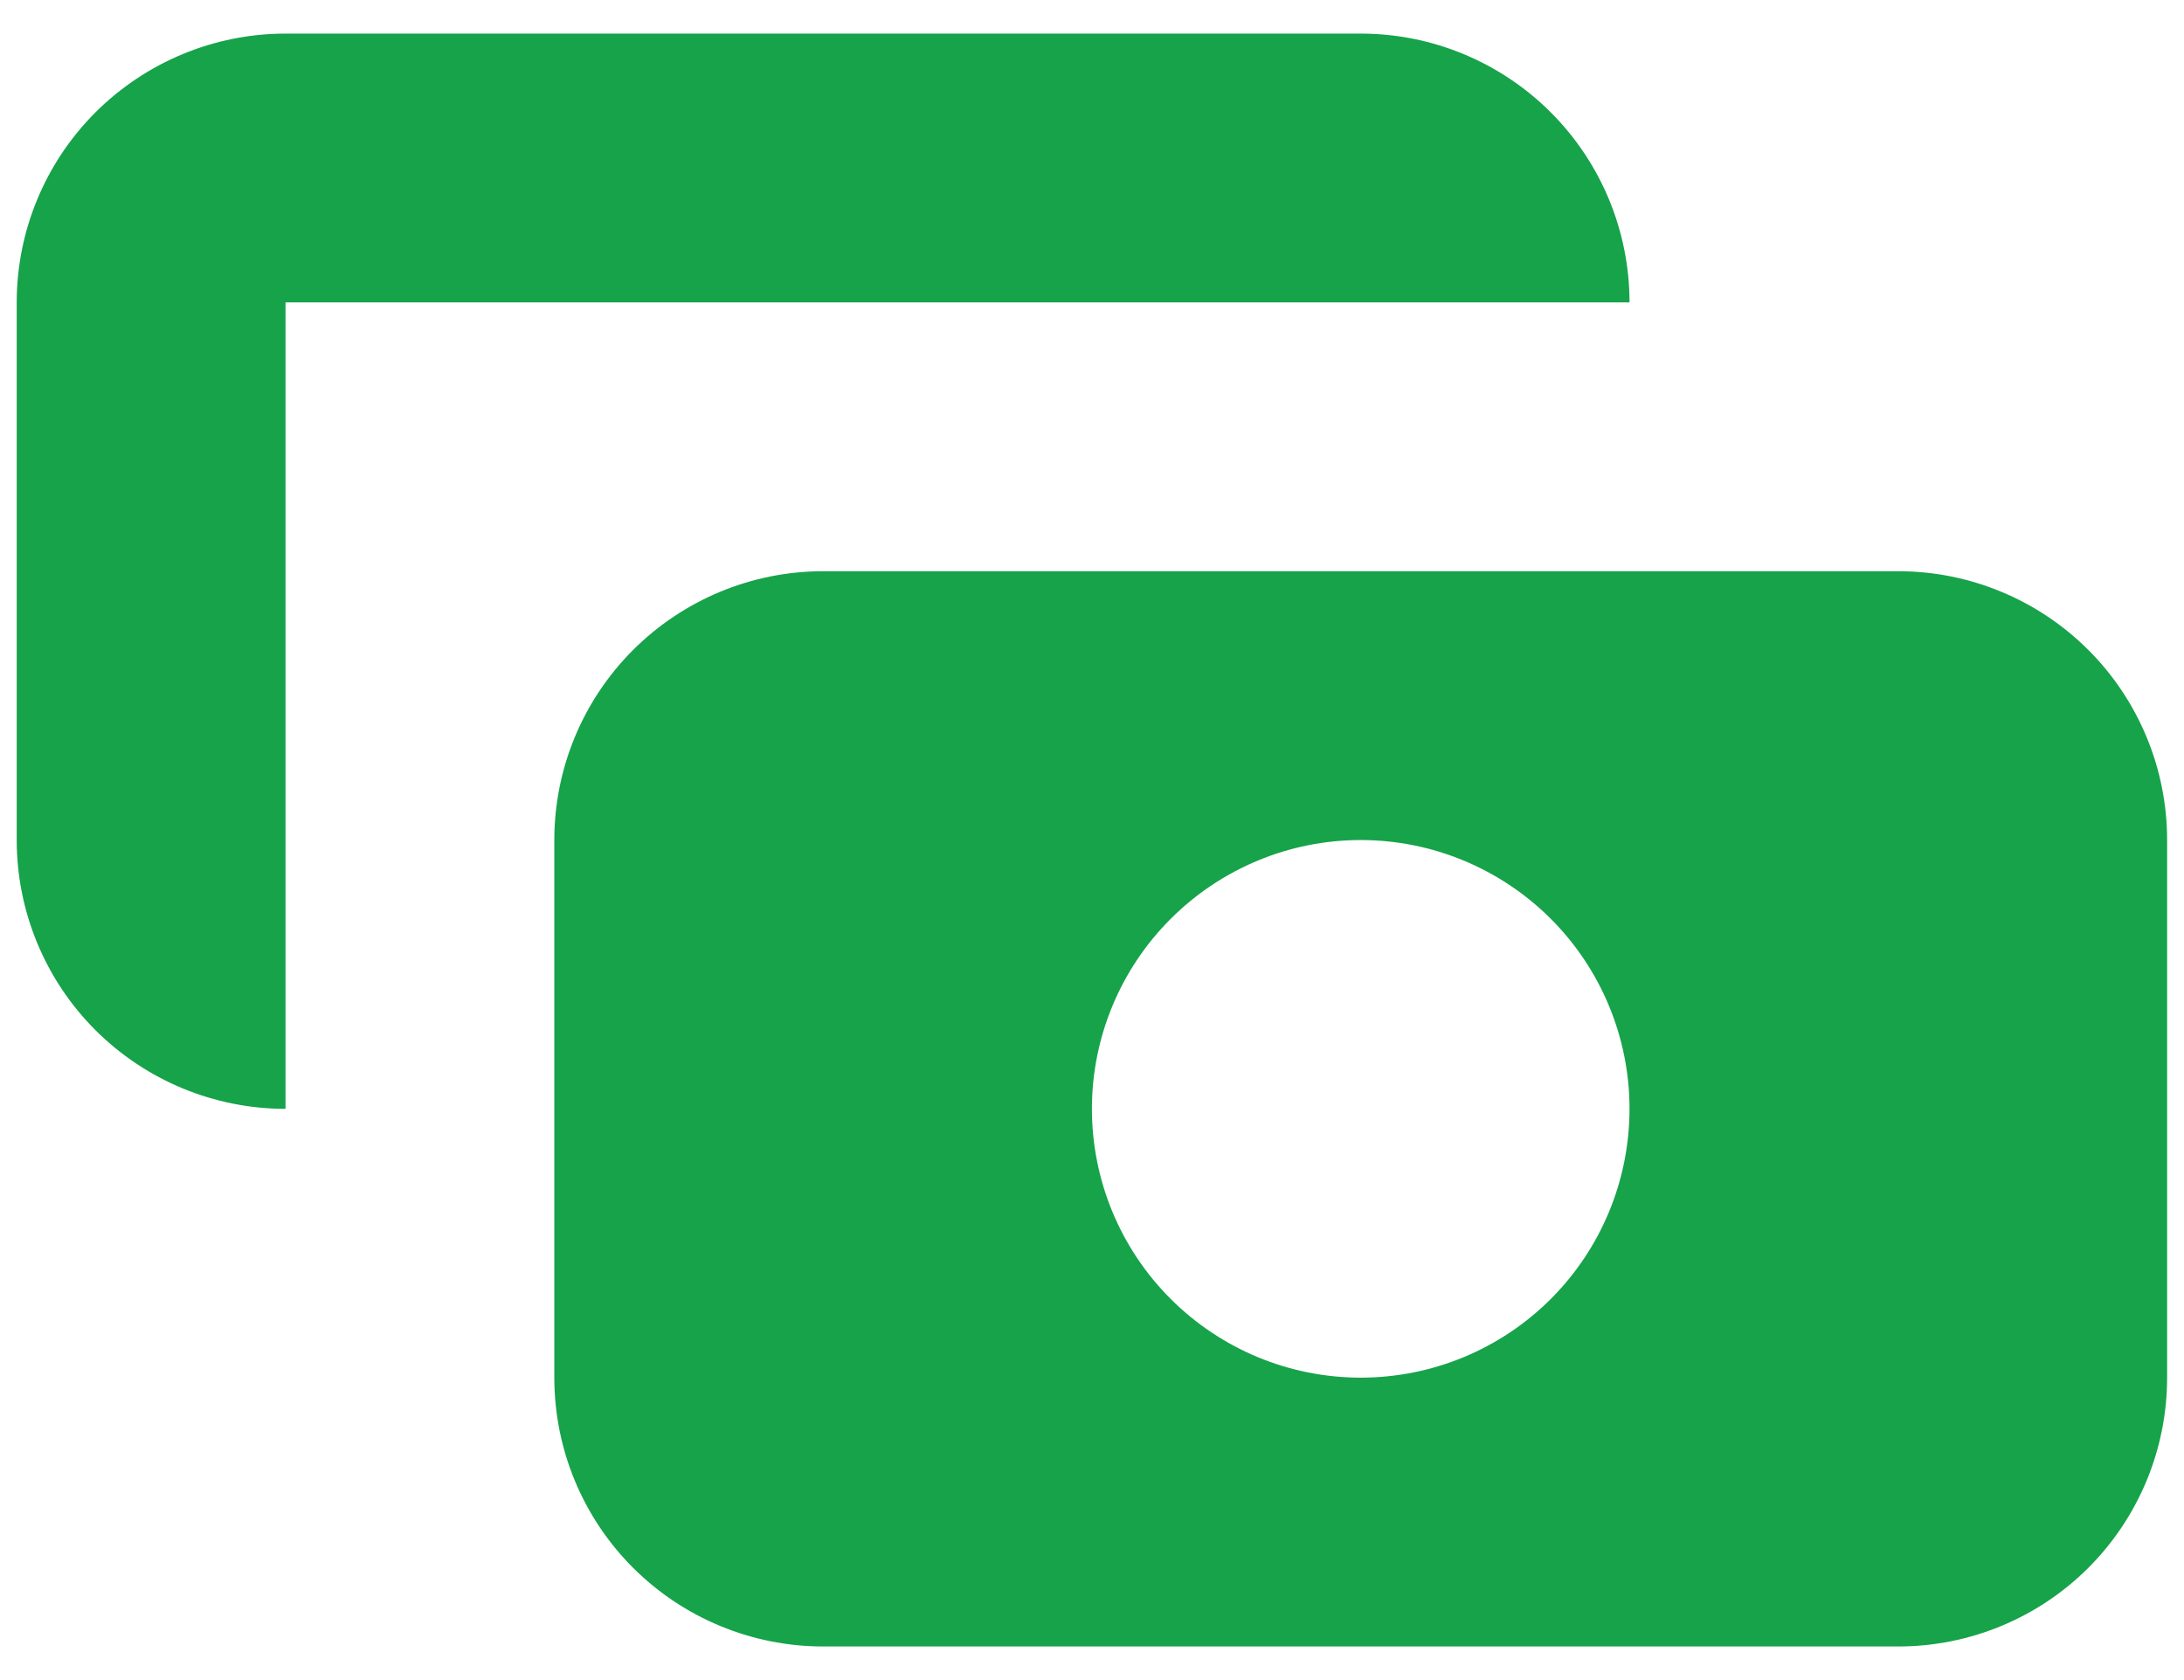 <svg width="26" height="20" viewBox="0 0 26 20" fill="none" xmlns="http://www.w3.org/2000/svg">
<path fill-rule="evenodd" clip-rule="evenodd" d="M3.399 0.4C2.551 0.4 1.737 0.738 1.136 1.338C0.536 1.938 0.199 2.752 0.199 3.6V10C0.199 10.849 0.536 11.663 1.136 12.263C1.737 12.863 2.551 13.2 3.399 13.2V3.6H19.399C19.399 2.752 19.062 1.938 18.462 1.338C17.862 0.738 17.048 0.4 16.199 0.4H3.399ZM6.599 10C6.599 9.152 6.936 8.338 7.536 7.738C8.137 7.138 8.951 6.8 9.799 6.8H22.599C23.448 6.8 24.262 7.138 24.862 7.738C25.462 8.338 25.799 9.152 25.799 10V16.4C25.799 17.249 25.462 18.063 24.862 18.663C24.262 19.263 23.448 19.6 22.599 19.6H9.799C8.951 19.6 8.137 19.263 7.536 18.663C6.936 18.063 6.599 17.249 6.599 16.4V10ZM16.199 16.4C17.048 16.4 17.862 16.063 18.462 15.463C19.062 14.863 19.399 14.049 19.399 13.2C19.399 12.352 19.062 11.538 18.462 10.938C17.862 10.338 17.048 10 16.199 10C15.351 10 14.537 10.338 13.937 10.938C13.336 11.538 12.999 12.352 12.999 13.2C12.999 14.049 13.336 14.863 13.937 15.463C14.537 16.063 15.351 16.4 16.199 16.4Z" fill="#16A34A"/>
</svg>
